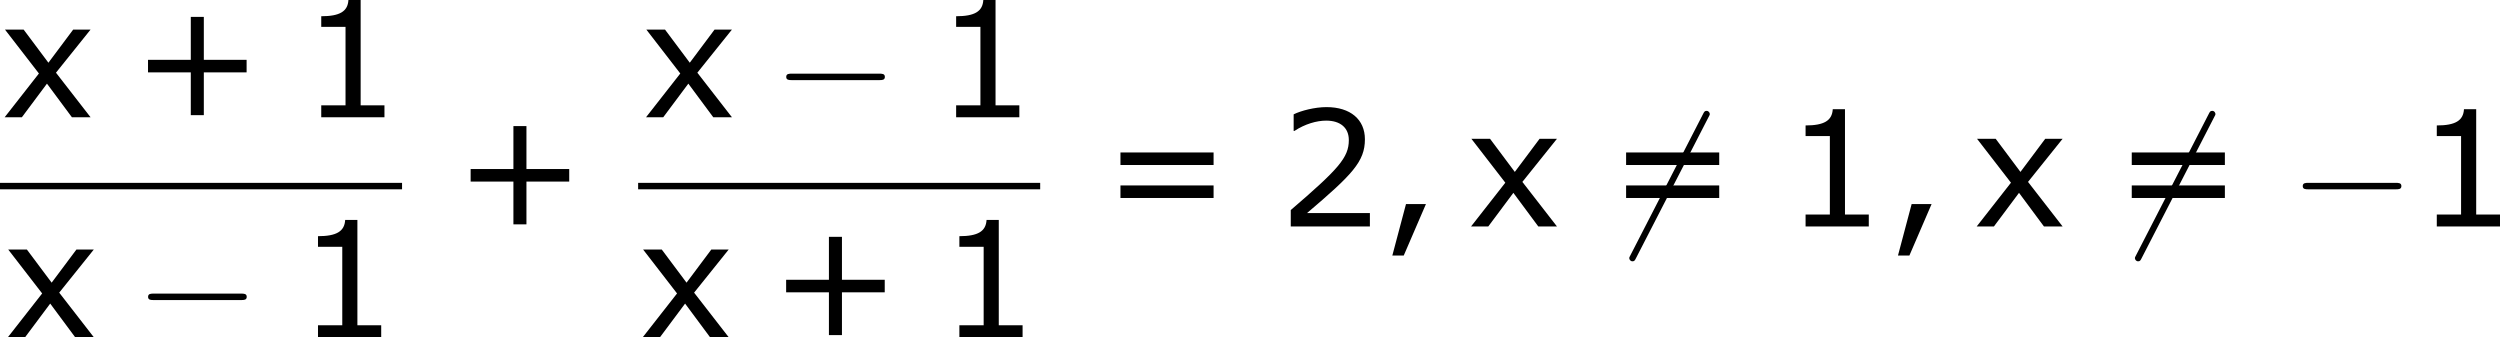 <?xml version='1.0' encoding='UTF-8'?>
<!-- Generated by CodeCogs with dvisvgm 3.2.2 -->
<svg version='1.1' xmlns='http://www.w3.org/2000/svg' xmlns:xlink='http://www.w3.org/1999/xlink' width='209.207pt' height='28.217pt' viewBox='-.244 -.228 209.207 28.217'>
<defs>
<path id='g0-0' d='M7.878-2.75C8.082-2.75 8.297-2.75 8.297-2.989S8.082-3.228 7.878-3.228H1.411C1.207-3.228 .992-3.228 .992-2.989S1.207-2.75 1.411-2.75H7.878Z'/>
<path id='g0-54' d='M7.532-8.094C7.627-8.261 7.627-8.285 7.627-8.321C7.627-8.404 7.556-8.56 7.388-8.56C7.245-8.56 7.209-8.488 7.125-8.321L1.757 2.116C1.662 2.283 1.662 2.307 1.662 2.343C1.662 2.439 1.745 2.582 1.901 2.582C2.044 2.582 2.08 2.511 2.164 2.343L7.532-8.094Z'/>
<path id='g2-43' d='M8.528-3.323V-4.252H5.36V-7.432H4.395V-4.252H1.227V-3.323H4.395V-.155H5.36V-3.323H8.528Z'/>
<path id='g2-44' d='M3.347-1.656H1.87L.858 2.156H1.703L3.347-1.656Z'/>
<path id='g2-49' d='M6.301 0V-.881H4.538V-8.683H3.633C3.585-7.837 2.99-7.48 1.62-7.48V-6.694H3.418V-.881H1.62V0H6.301Z'/>
<path id='g2-50' d='M6.801 0V-.989H2.144C5.491-3.835 6.432-4.8 6.432-6.455C6.432-7.92 5.36-8.838 3.585-8.838C2.728-8.838 1.703-8.576 1.155-8.302V-7.075H1.215C1.989-7.587 2.859-7.837 3.561-7.837C4.621-7.837 5.241-7.301 5.241-6.396C5.241-5.098 4.478-4.252 .941-1.215V0H6.801Z'/>
<path id='g2-61' d='M8.325-4.55V-5.479H1.429V-4.55H8.325ZM8.325-2.108V-3.037H1.429V-2.108H8.325Z'/>
<path id='g2-120' d='M6.706 0L4.145-3.299L6.706-6.491H5.419L3.585-4.038L1.751-6.491H.369L2.882-3.24L.345 0H1.62L3.478-2.489L5.324 0H6.706Z'/>
</defs>
<g id='page1' transform='matrix(1.13 0 0 1.13 -65.342 -61.064)'>
<use x='57.609' y='62.52' xlink:href='#g2-120'/>
<use x='67.343' y='62.52' xlink:href='#g2-43'/>
<use x='79.779' y='62.52' xlink:href='#g2-49'/>
<rect x='57.609' y='67.379' height='.478' width='29.774'/>
<use x='57.849' y='78.808' xlink:href='#g2-120'/>
<use x='67.583' y='78.808' xlink:href='#g0-0'/>
<use x='79.538' y='78.808' xlink:href='#g2-49'/>
<use x='91.235' y='70.607' xlink:href='#g2-43'/>
<use x='105.106' y='62.52' xlink:href='#g2-120'/>
<use x='114.841' y='62.52' xlink:href='#g0-0'/>
<use x='126.796' y='62.52' xlink:href='#g2-49'/>
<rect x='104.866' y='67.379' height='.478' width='29.774'/>
<use x='104.866' y='78.808' xlink:href='#g2-120'/>
<use x='114.6' y='78.808' xlink:href='#g2-43'/>
<use x='127.036' y='78.808' xlink:href='#g2-49'/>
<use x='139.156' y='70.607' xlink:href='#g2-61'/>
<use x='152.256' y='70.607' xlink:href='#g2-50'/>
<use x='159.86' y='70.607' xlink:href='#g2-44'/>
<use x='166.204' y='70.607' xlink:href='#g2-120'/>
<use x='176.602' y='70.607' xlink:href='#g0-54'/>
<use x='176.602' y='70.607' xlink:href='#g2-61'/>
<use x='189.702' y='70.607' xlink:href='#g2-49'/>
<use x='197.306' y='70.607' xlink:href='#g2-44'/>
<use x='203.65' y='70.607' xlink:href='#g2-120'/>
<use x='214.048' y='70.607' xlink:href='#g0-54'/>
<use x='214.048' y='70.607' xlink:href='#g2-61'/>
<use x='227.148' y='70.607' xlink:href='#g0-0'/>
<use x='236.447' y='70.607' xlink:href='#g2-49'/>
</g>
</svg>